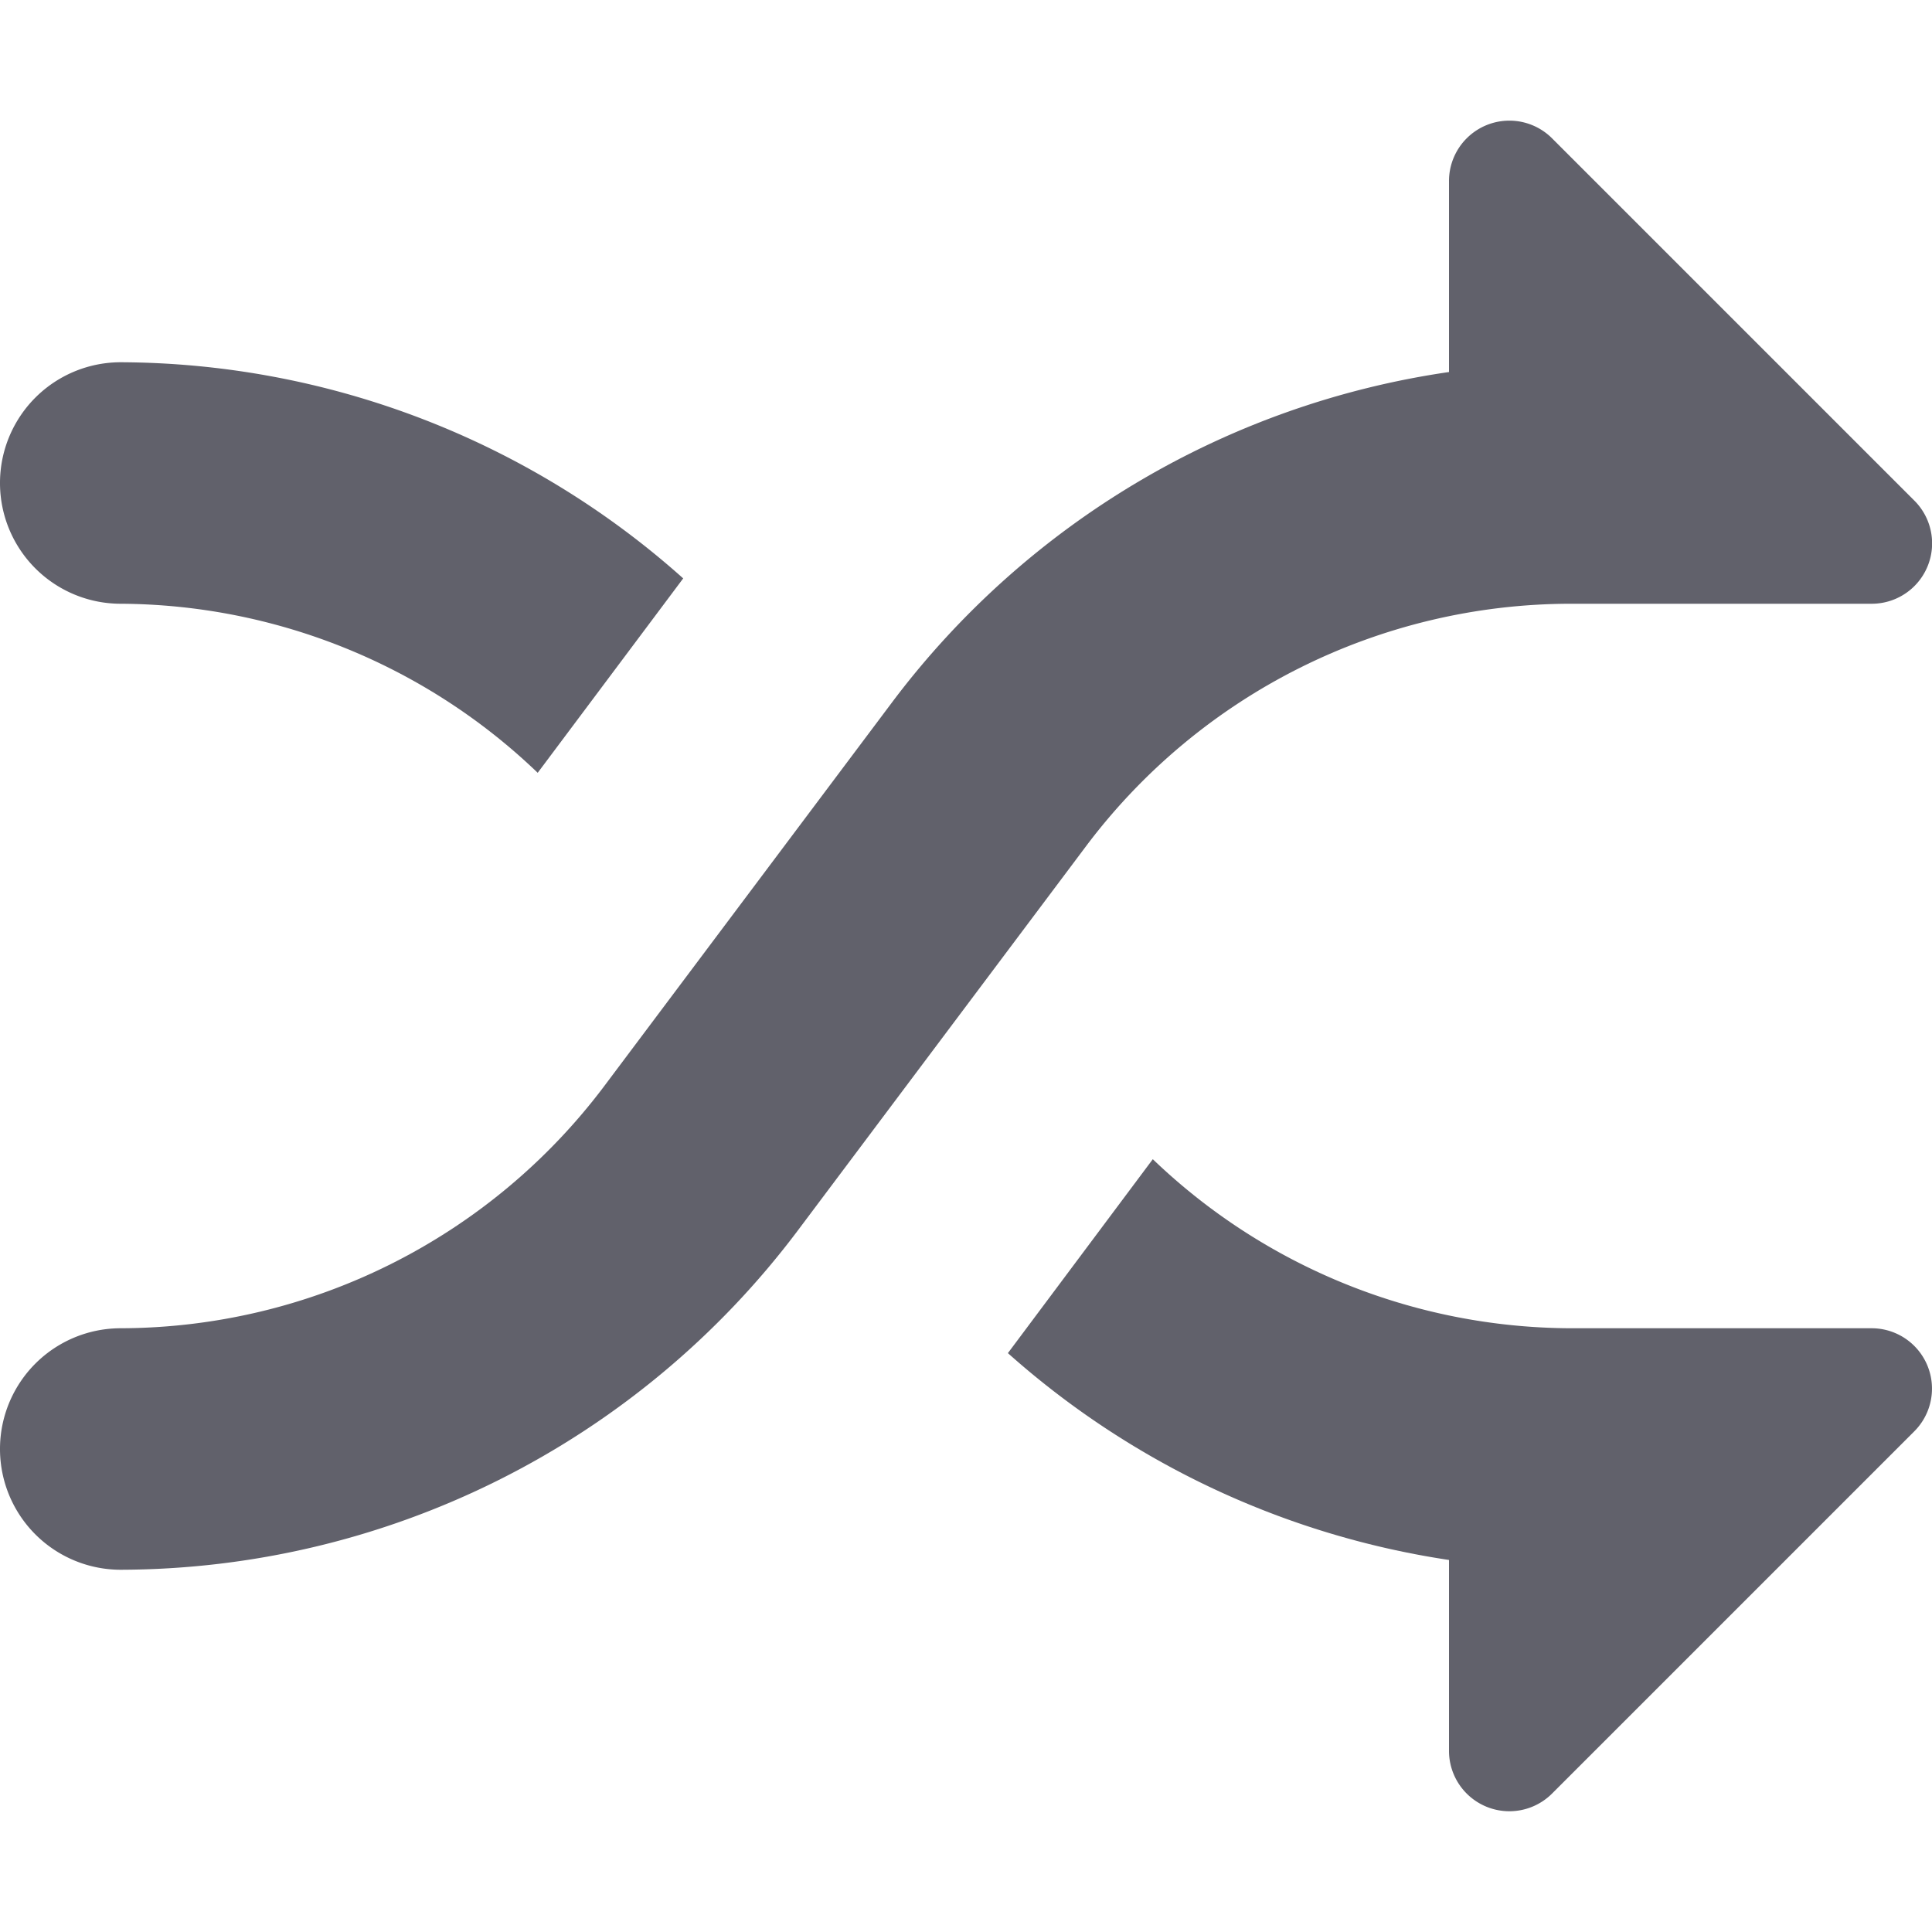 <svg xmlns="http://www.w3.org/2000/svg" height="24" width="24" viewBox="0 0 16 16"><path data-color="color-2" d="M15.5,11H13A5.022,5.022,0,0,1,9.547,9.6l-1.2,1.606A7.065,7.065,0,0,0,12,12.919v1.586a.5.5,0,0,0,.853.349l3-3A.5.5,0,0,0,15.5,11Z" fill="#61616b"></path><path data-color="color-2" d="M1,5A5.022,5.022,0,0,1,4.453,6.4L5.658,4.79A7.028,7.028,0,0,0,1,3,1,1,0,0,0,1,5Z" fill="#61616b"></path><path d="M13,5h2.5a.5.5,0,0,0,.354-.854l-3-3A.5.5,0,0,0,12,1.5V3.081A7.032,7.032,0,0,0,7.4,5.8L5,9a5.025,5.025,0,0,1-4,2,1,1,0,0,0,0,2,7.034,7.034,0,0,0,5.6-2.8L9,7A5.025,5.025,0,0,1,13,5Z" fill="#61616b"></path></svg>